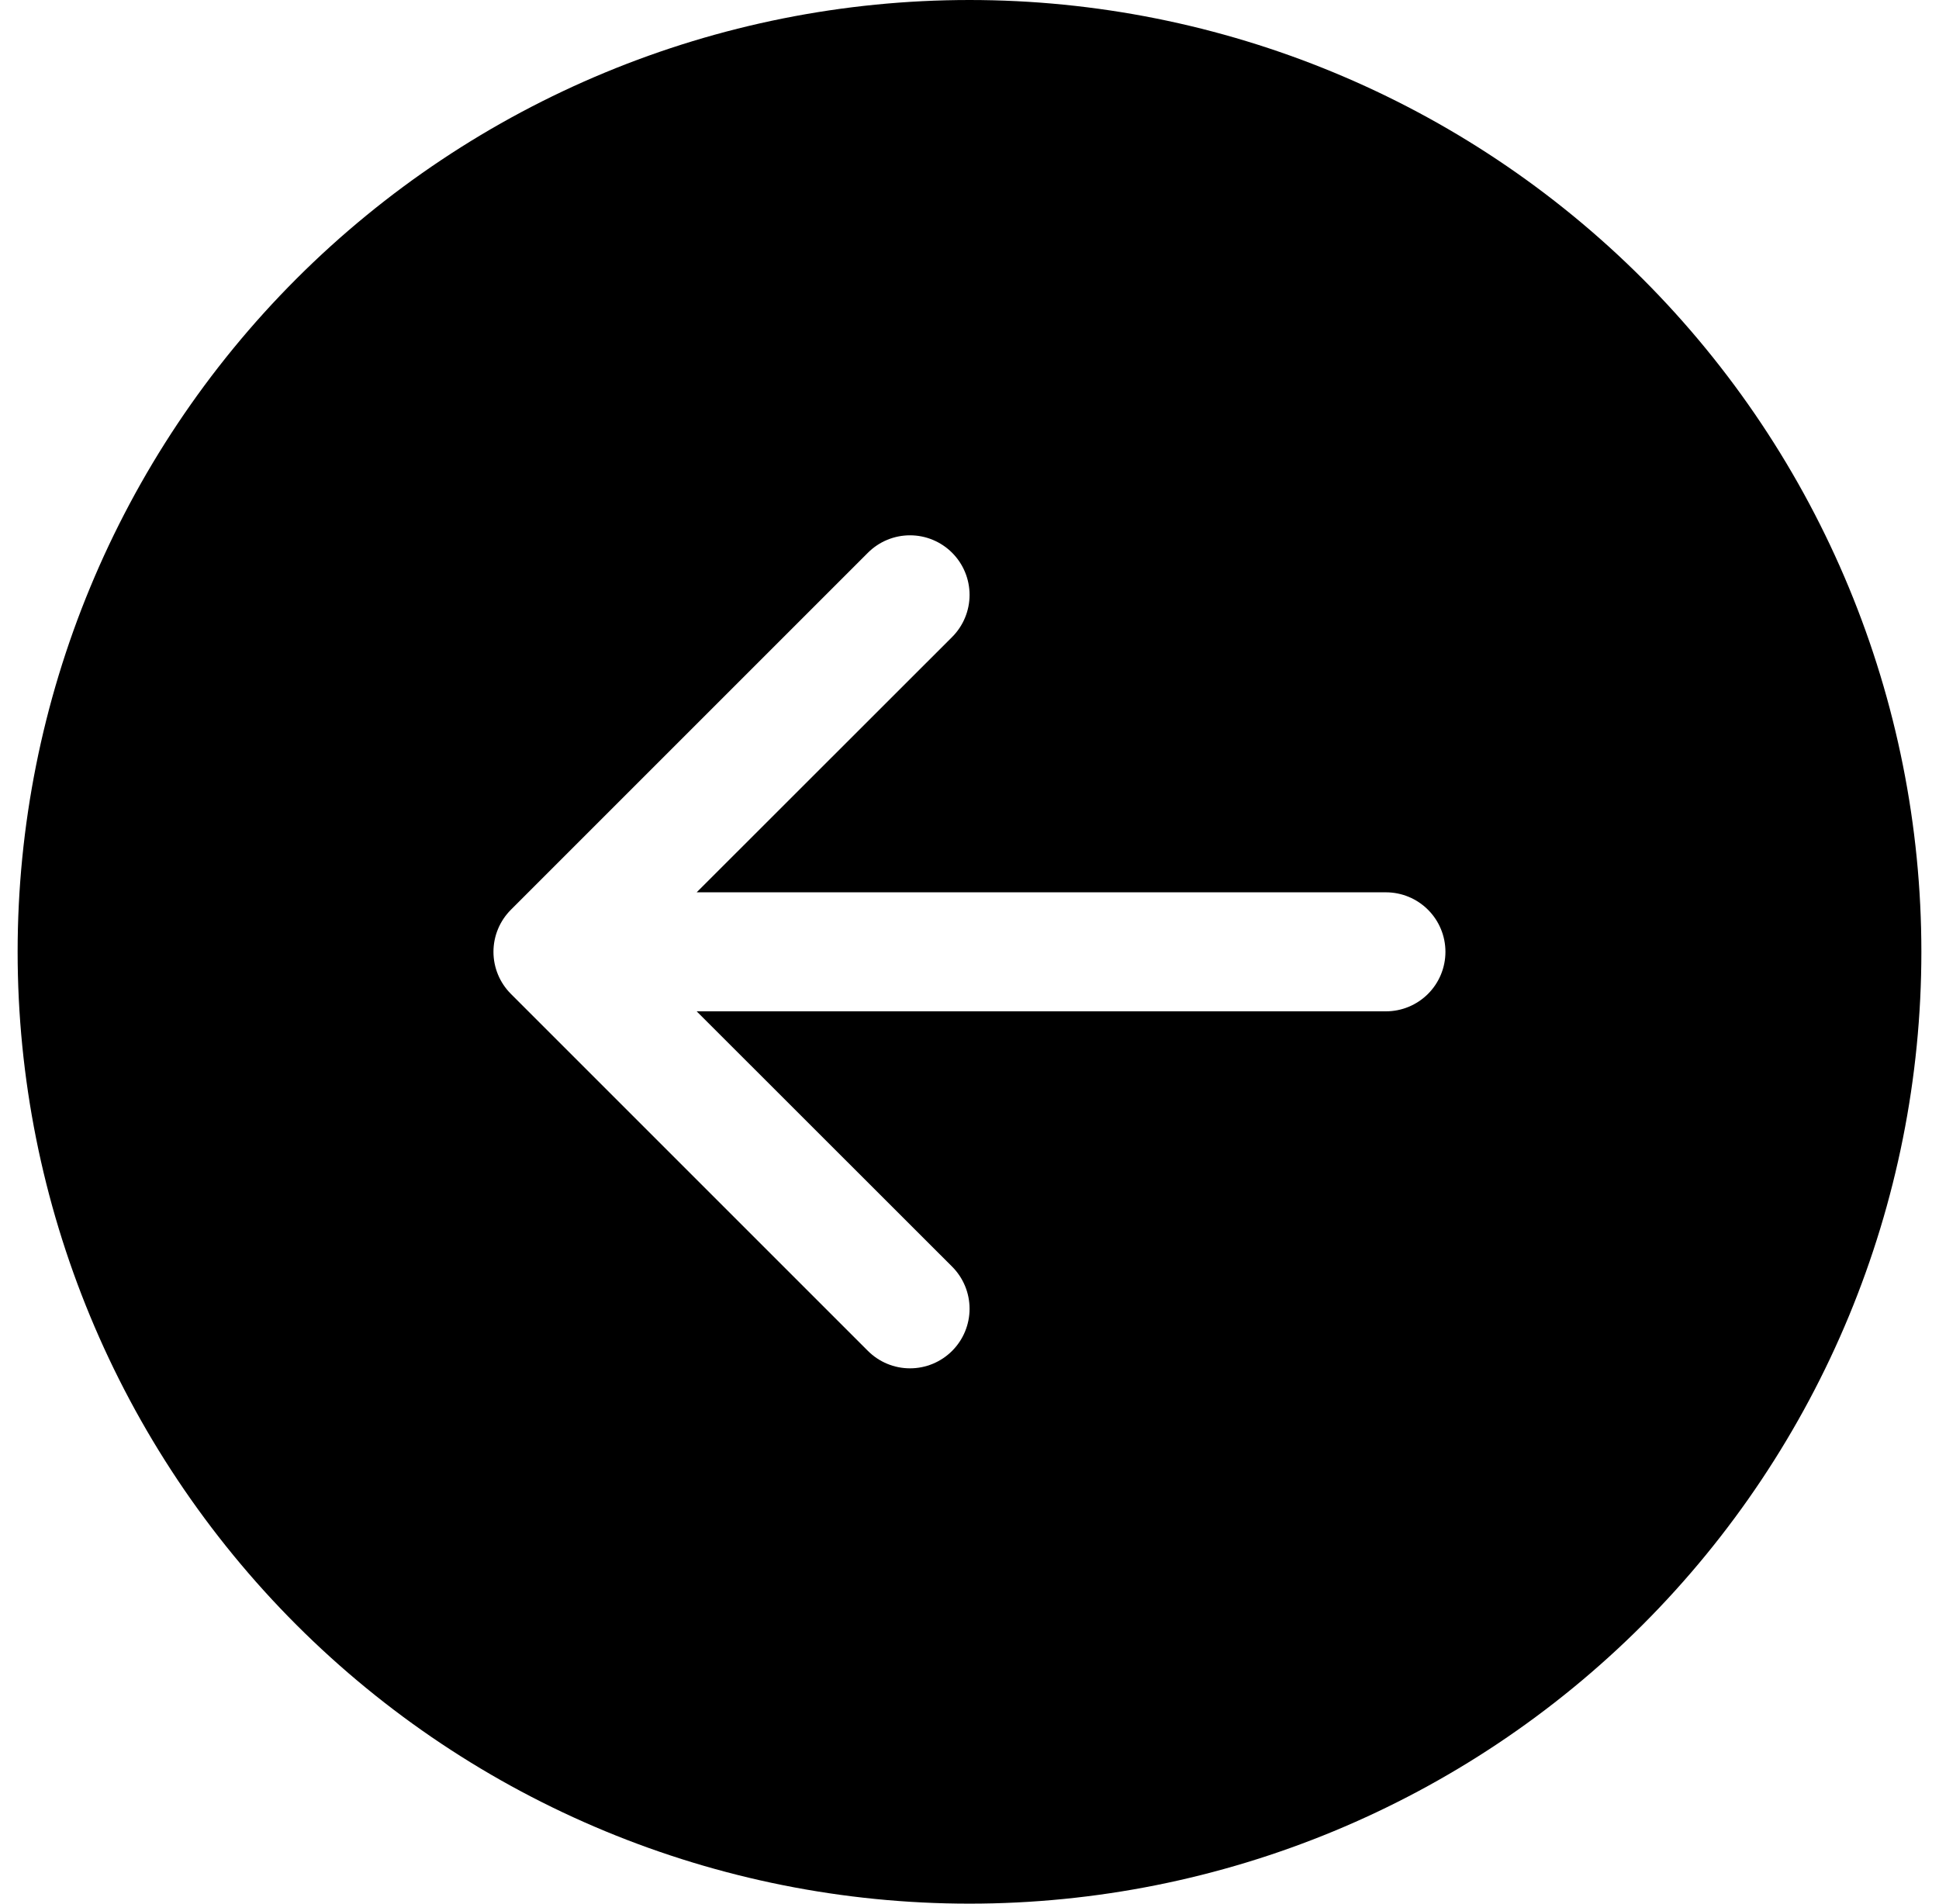 <svg width="55" height="54" viewBox="0 0 55 54" xmlns="http://www.w3.org/2000/svg">
<path d="M27.5 54C20.339 54 13.472 51.155 8.408 46.092C3.345 41.028 0.5 34.161 0.5 27C0.5 19.839 3.345 12.972 8.408 7.908C13.472 2.845 20.339 1.49322e-06 27.5 1.18021e-06C34.661 8.67197e-07 41.528 2.845 46.592 7.908C51.655 12.972 54.5 19.839 54.5 27C54.5 34.161 51.655 41.028 46.592 46.092C41.528 51.155 34.661 54 27.5 54ZM39.312 28.688C39.76 28.688 40.189 28.51 40.506 28.193C40.822 27.877 41 27.448 41 27C41 26.552 40.822 26.123 40.506 25.807C40.189 25.49 39.76 25.312 39.312 25.312L19.761 25.312L27.007 18.07C27.324 17.753 27.502 17.323 27.502 16.875C27.502 16.427 27.324 15.997 27.007 15.68C26.69 15.363 26.261 15.185 25.812 15.185C25.364 15.185 24.935 15.363 24.618 15.68L14.493 25.805C14.336 25.962 14.211 26.148 14.126 26.353C14.041 26.558 13.997 26.778 13.997 27C13.997 27.222 14.041 27.442 14.126 27.647C14.211 27.852 14.336 28.038 14.493 28.195L24.618 38.32C24.935 38.637 25.364 38.815 25.812 38.815C26.261 38.815 26.69 38.637 27.007 38.32C27.324 38.003 27.502 37.573 27.502 37.125C27.502 36.677 27.324 36.247 27.007 35.93L19.761 28.688L39.312 28.688Z"/>
</svg>
